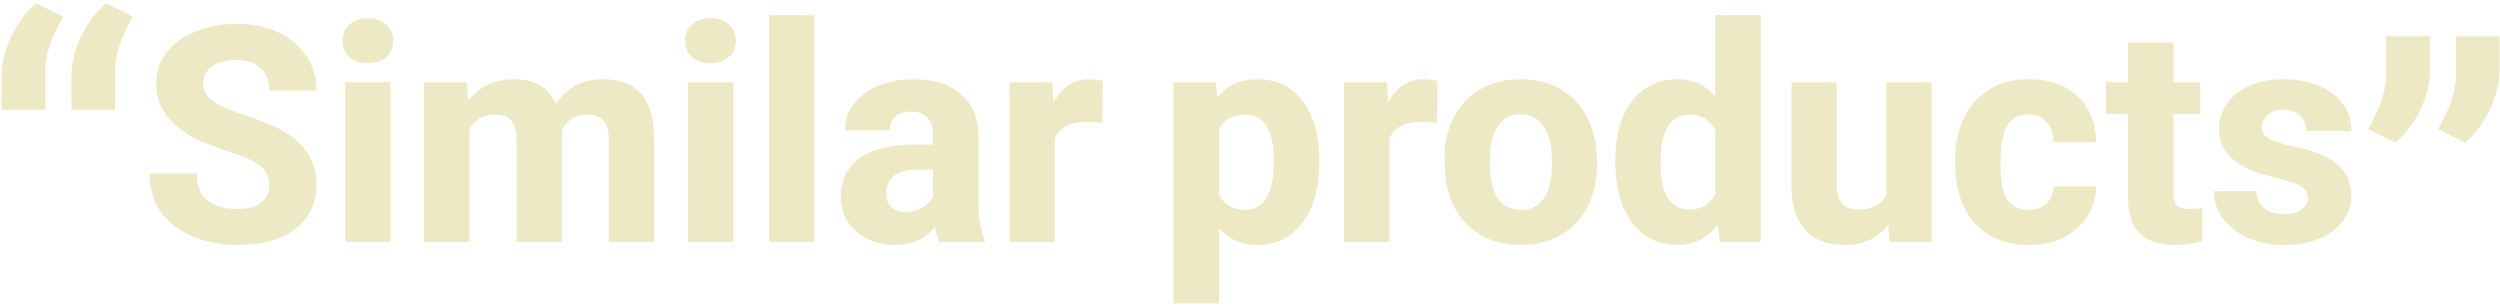 <svg width="496" height="61" viewBox="0 0 496 61" fill="none" xmlns="http://www.w3.org/2000/svg">
<path d="M26.355 3.3C25.075 5.66 24.175 7.64 23.655 9.24C23.135 10.8 22.855 12.3 22.815 13.74V21.78H14.175V14.82C14.215 12.3 14.875 9.74 16.155 7.14C17.435 4.5 19.055 2.34 21.015 0.66L26.355 3.3ZM0.315 14.82C0.355 12.3 1.015 9.74 2.295 7.14C3.575 4.5 5.195 2.34 7.155 0.66L12.555 3.3C11.235 5.66 10.315 7.64 9.795 9.24C9.275 10.8 8.995 12.3 8.955 13.74V21.78H0.315V14.82ZM53.429 36.78C53.429 35.06 52.769 33.72 51.449 32.76C50.689 32.2 49.809 31.72 48.809 31.32C47.849 30.92 46.509 30.44 44.789 29.88C42.109 28.96 40.209 28.22 39.089 27.66C33.689 24.98 30.989 21.3 30.989 16.62C30.989 14.14 31.709 12.02 33.149 10.26C34.629 8.46 36.589 7.1 39.029 6.18C41.469 5.22 44.129 4.74 47.009 4.74C50.089 4.74 52.809 5.3 55.169 6.42C57.569 7.54 59.429 9.1 60.749 11.1C62.109 13.1 62.789 15.38 62.789 17.94H53.429C53.429 16.02 52.849 14.54 51.689 13.5C50.529 12.42 48.909 11.88 46.829 11.88C44.789 11.88 43.189 12.32 42.029 13.2C40.869 14.08 40.289 15.24 40.289 16.68C40.289 18.04 40.989 19.18 42.389 20.1C43.189 20.66 44.129 21.16 45.209 21.6C46.289 22.04 47.589 22.52 49.109 23.04C52.189 24.08 54.469 25.02 55.949 25.86C60.509 28.42 62.789 32.02 62.789 36.66C62.789 40.34 61.389 43.26 58.589 45.42C55.789 47.54 51.989 48.6 47.189 48.6C44.109 48.6 41.229 48.08 38.549 47.04C35.869 45.96 33.709 44.36 32.069 42.24C30.469 40.08 29.669 37.48 29.669 34.44H39.029C39.029 39.12 41.749 41.46 47.189 41.46C49.149 41.46 50.669 41.06 51.749 40.26C52.869 39.42 53.429 38.26 53.429 36.78ZM77.493 48H68.493V16.32H77.493V48ZM67.953 8.04C67.953 6.72 68.413 5.66 69.333 4.86C70.253 4.02 71.473 3.6 72.993 3.6C74.473 3.6 75.673 4.02 76.593 4.86C77.553 5.7 78.033 6.78 78.033 8.1C78.033 9.42 77.553 10.5 76.593 11.34C75.673 12.14 74.473 12.54 72.993 12.54C71.473 12.54 70.253 12.14 69.333 11.34C68.413 10.5 67.953 9.4 67.953 8.04ZM92.586 16.32L92.886 19.98C95.126 17.14 98.166 15.72 102.006 15.72C106.086 15.72 108.846 17.34 110.286 20.58C112.486 17.34 115.646 15.72 119.766 15.72C126.326 15.72 129.666 19.56 129.786 27.24V48H120.786V27.84C120.786 26.04 120.446 24.74 119.766 23.94C119.126 23.14 118.006 22.74 116.406 22.74C115.286 22.74 114.326 23 113.526 23.52C112.606 24.08 111.906 24.94 111.426 26.1L111.486 26.58V48H102.486V27.84C102.486 26.04 102.146 24.74 101.466 23.94C100.826 23.14 99.686 22.74 98.046 22.74C97.006 22.74 96.066 22.98 95.226 23.46C94.346 23.98 93.646 24.72 93.126 25.68V48H84.126V16.32H92.586ZM145.462 48H136.462V16.32H145.462V48ZM135.922 8.04C135.922 6.72 136.382 5.66 137.302 4.86C138.222 4.02 139.442 3.6 140.962 3.6C142.442 3.6 143.642 4.02 144.562 4.86C145.522 5.7 146.002 6.78 146.002 8.1C146.002 9.42 145.522 10.5 144.562 11.34C143.642 12.14 142.442 12.54 140.962 12.54C139.442 12.54 138.222 12.14 137.302 11.34C136.382 10.5 135.922 9.4 135.922 8.04ZM161.575 48H152.575V3H161.575V48ZM186.388 48C186.028 47.32 185.728 46.34 185.488 45.06C183.488 47.42 180.848 48.6 177.568 48.6C175.568 48.6 173.748 48.2 172.108 47.4C170.468 46.56 169.168 45.42 168.208 43.98C167.288 42.5 166.828 40.88 166.828 39.12C166.828 35.72 168.088 33.14 170.608 31.38C173.128 29.58 176.788 28.68 181.588 28.68H185.128V26.82C185.128 25.3 184.748 24.14 183.988 23.34C183.268 22.54 182.188 22.14 180.748 22.14C179.428 22.14 178.388 22.46 177.628 23.1C176.908 23.74 176.548 24.66 176.548 25.86H167.608C167.608 23.94 168.188 22.22 169.348 20.7C170.508 19.14 172.128 17.92 174.208 17.04C176.288 16.16 178.628 15.72 181.228 15.72C185.188 15.72 188.308 16.7 190.588 18.66C192.868 20.58 194.048 23.22 194.128 26.58V40.74C194.168 43.62 194.588 45.88 195.388 47.52V48H186.388ZM175.828 38.52C175.828 39.6 176.168 40.46 176.848 41.1C177.568 41.74 178.508 42.06 179.668 42.06C180.908 42.06 182.008 41.78 182.968 41.22C183.968 40.62 184.688 39.88 185.128 39V33.66H181.948C177.868 33.66 175.828 35.28 175.828 38.52ZM218.679 24.42C218.079 24.26 217.019 24.18 215.499 24.18C212.299 24.18 210.219 25.28 209.259 27.48V48H200.259V16.32H208.779L209.019 20.34C210.699 17.26 213.059 15.72 216.099 15.72C217.139 15.72 218.039 15.84 218.799 16.08L218.679 24.42ZM261.757 32.4C261.757 35.64 261.257 38.48 260.257 40.92C259.257 43.36 257.817 45.26 255.937 46.62C254.097 47.94 251.937 48.6 249.457 48.6C246.337 48.6 243.797 47.5 241.837 45.3V60.18H232.837V16.32H241.237L241.537 19.38C243.457 16.94 246.077 15.72 249.397 15.72C253.237 15.72 256.257 17.16 258.457 20.04C260.657 22.92 261.757 26.88 261.757 31.92V32.4ZM241.837 38.64C242.877 40.64 244.637 41.64 247.117 41.64C248.917 41.64 250.277 40.9 251.197 39.42C252.157 37.9 252.657 35.66 252.697 32.7V31.74C252.737 28.82 252.277 26.6 251.317 25.08C250.357 23.52 248.937 22.74 247.057 22.74C244.537 22.74 242.797 23.7 241.837 25.62V38.64ZM285.066 24.42C284.466 24.26 283.406 24.18 281.886 24.18C278.686 24.18 276.606 25.28 275.646 27.48V48H266.646V16.32H275.166L275.406 20.34C277.086 17.26 279.446 15.72 282.486 15.72C283.526 15.72 284.426 15.84 285.186 16.08L285.066 24.42ZM286.595 31.86C286.515 28.94 287.035 26.26 288.155 23.82C289.315 21.34 291.035 19.38 293.315 17.94C295.635 16.46 298.435 15.72 301.715 15.72C304.755 15.72 307.415 16.4 309.695 17.76C311.975 19.08 313.735 20.98 314.975 23.46C316.215 25.9 316.835 28.78 316.835 32.1V32.46C316.835 35.74 316.215 38.6 314.975 41.04C313.735 43.44 311.975 45.3 309.695 46.62C307.415 47.94 304.775 48.6 301.775 48.6C298.815 48.6 296.215 47.98 293.975 46.74C291.735 45.5 289.975 43.72 288.695 41.4C287.415 39.08 286.735 36.38 286.655 33.3L286.595 31.86ZM295.595 32.46C295.595 35.5 296.115 37.8 297.155 39.36C298.235 40.88 299.775 41.64 301.775 41.64C303.735 41.64 305.235 40.88 306.275 39.36C307.355 37.84 307.895 35.64 307.895 32.76V31.86C307.895 28.9 307.355 26.64 306.275 25.08C305.235 23.48 303.715 22.68 301.715 22.68C299.835 22.68 298.375 23.38 297.335 24.78C296.295 26.18 295.715 28.24 295.595 30.96V32.46ZM320.463 31.92C320.463 26.92 321.563 22.98 323.763 20.1C326.003 17.18 329.043 15.72 332.883 15.72C335.923 15.72 338.403 16.86 340.323 19.14V3H349.323V48H341.223L340.803 44.58C338.763 47.26 336.103 48.6 332.823 48.6C330.343 48.6 328.163 47.94 326.283 46.62C324.443 45.3 323.003 43.38 321.963 40.86C320.963 38.34 320.463 35.36 320.463 31.92ZM329.463 32.52C329.463 35.48 329.943 37.74 330.903 39.3C331.863 40.82 333.263 41.58 335.103 41.58C337.583 41.58 339.323 40.54 340.323 38.46V25.86C339.323 23.78 337.603 22.74 335.163 22.74C333.403 22.74 332.043 23.44 331.083 24.84C330.123 26.2 329.583 28.22 329.463 30.9V32.52ZM374.851 48L374.611 44.64C372.531 47.28 369.651 48.6 365.971 48.6C362.531 48.6 359.911 47.6 358.111 45.6C356.311 43.56 355.411 40.64 355.411 36.84V16.32H364.411V36.9C364.411 40.02 365.851 41.58 368.731 41.58C371.411 41.58 373.251 40.62 374.251 38.7V16.32H383.251V48H374.851ZM402.484 41.64C403.964 41.64 405.144 41.22 406.024 40.38C406.944 39.5 407.424 38.36 407.464 36.96H415.864C415.864 39.16 415.284 41.14 414.124 42.9C413.004 44.66 411.444 46.06 409.444 47.1C407.444 48.1 405.164 48.6 402.604 48.6C398.044 48.6 394.444 47.16 391.804 44.28C389.204 41.36 387.904 37.36 387.904 32.28V31.74C387.904 28.7 388.464 25.98 389.584 23.58C390.704 21.14 392.364 19.22 394.564 17.82C396.764 16.42 399.444 15.72 402.604 15.72C406.604 15.72 409.804 16.86 412.204 19.14C414.604 21.38 415.824 24.4 415.864 28.2H407.464C407.424 26.48 406.944 25.14 406.024 24.18C405.104 23.18 403.884 22.68 402.364 22.68C400.524 22.68 399.164 23.42 398.284 24.9C397.404 26.34 396.944 28.6 396.904 31.68V32.58C396.864 35.78 397.304 38.1 398.224 39.54C399.144 40.94 400.564 41.64 402.484 41.64ZM431.193 8.46V16.32H436.533V22.62H431.193V38.16C431.193 39.4 431.413 40.26 431.853 40.74C432.293 41.22 433.153 41.46 434.433 41.46C435.313 41.46 436.133 41.4 436.893 41.28V47.82C435.293 48.34 433.533 48.6 431.613 48.6C428.413 48.6 426.033 47.82 424.473 46.26C422.953 44.7 422.193 42.32 422.193 39.12V22.62H417.813V16.32H422.193V8.46H431.193ZM457.884 39.24C457.884 38.2 457.364 37.4 456.324 36.84C455.284 36.28 453.624 35.74 451.344 35.22C443.944 33.58 440.244 30.38 440.244 25.62C440.244 23.7 440.784 22 441.864 20.52C442.944 19 444.444 17.82 446.364 16.98C448.284 16.14 450.504 15.72 453.024 15.72C455.704 15.72 458.064 16.16 460.104 17.04C462.144 17.88 463.724 19.08 464.844 20.64C465.964 22.16 466.524 23.94 466.524 25.98H457.524C457.524 24.66 457.124 23.64 456.324 22.92C455.564 22.16 454.444 21.78 452.964 21.78C451.764 21.78 450.764 22.1 449.964 22.74C449.164 23.38 448.764 24.2 448.764 25.2C448.764 26.32 449.364 27.16 450.564 27.72C451.804 28.24 453.544 28.76 455.784 29.28C456.744 29.44 457.664 29.66 458.544 29.94C461.224 30.78 463.224 31.94 464.544 33.42C465.864 34.86 466.524 36.68 466.524 38.88C466.524 40.76 465.944 42.44 464.784 43.92C463.664 45.4 462.084 46.56 460.044 47.4C458.004 48.2 455.664 48.6 453.024 48.6C450.584 48.6 448.304 48.16 446.184 47.28C444.104 46.36 442.424 45.08 441.144 43.44C439.864 41.8 439.224 39.96 439.224 37.92H447.684C447.724 39.4 448.244 40.54 449.244 41.34C450.244 42.1 451.584 42.48 453.264 42.48C454.704 42.48 455.824 42.18 456.624 41.58C457.464 40.98 457.884 40.2 457.884 39.24ZM469.865 25.62C471.145 23.3 472.045 21.34 472.565 19.74C473.085 18.14 473.365 16.62 473.405 15.18V7.2H482.105V14.16C482.065 16.68 481.405 19.26 480.125 21.9C478.845 24.5 477.225 26.64 475.265 28.32L469.865 25.62ZM483.725 25.62C485.005 23.3 485.905 21.34 486.425 19.74C486.945 18.14 487.225 16.62 487.265 15.18V7.2H495.905V14.16C495.865 16.64 495.205 19.2 493.925 21.84C492.645 24.48 491.025 26.64 489.065 28.32L483.725 25.62Z" fill="#EDE9C4"/>
</svg>
